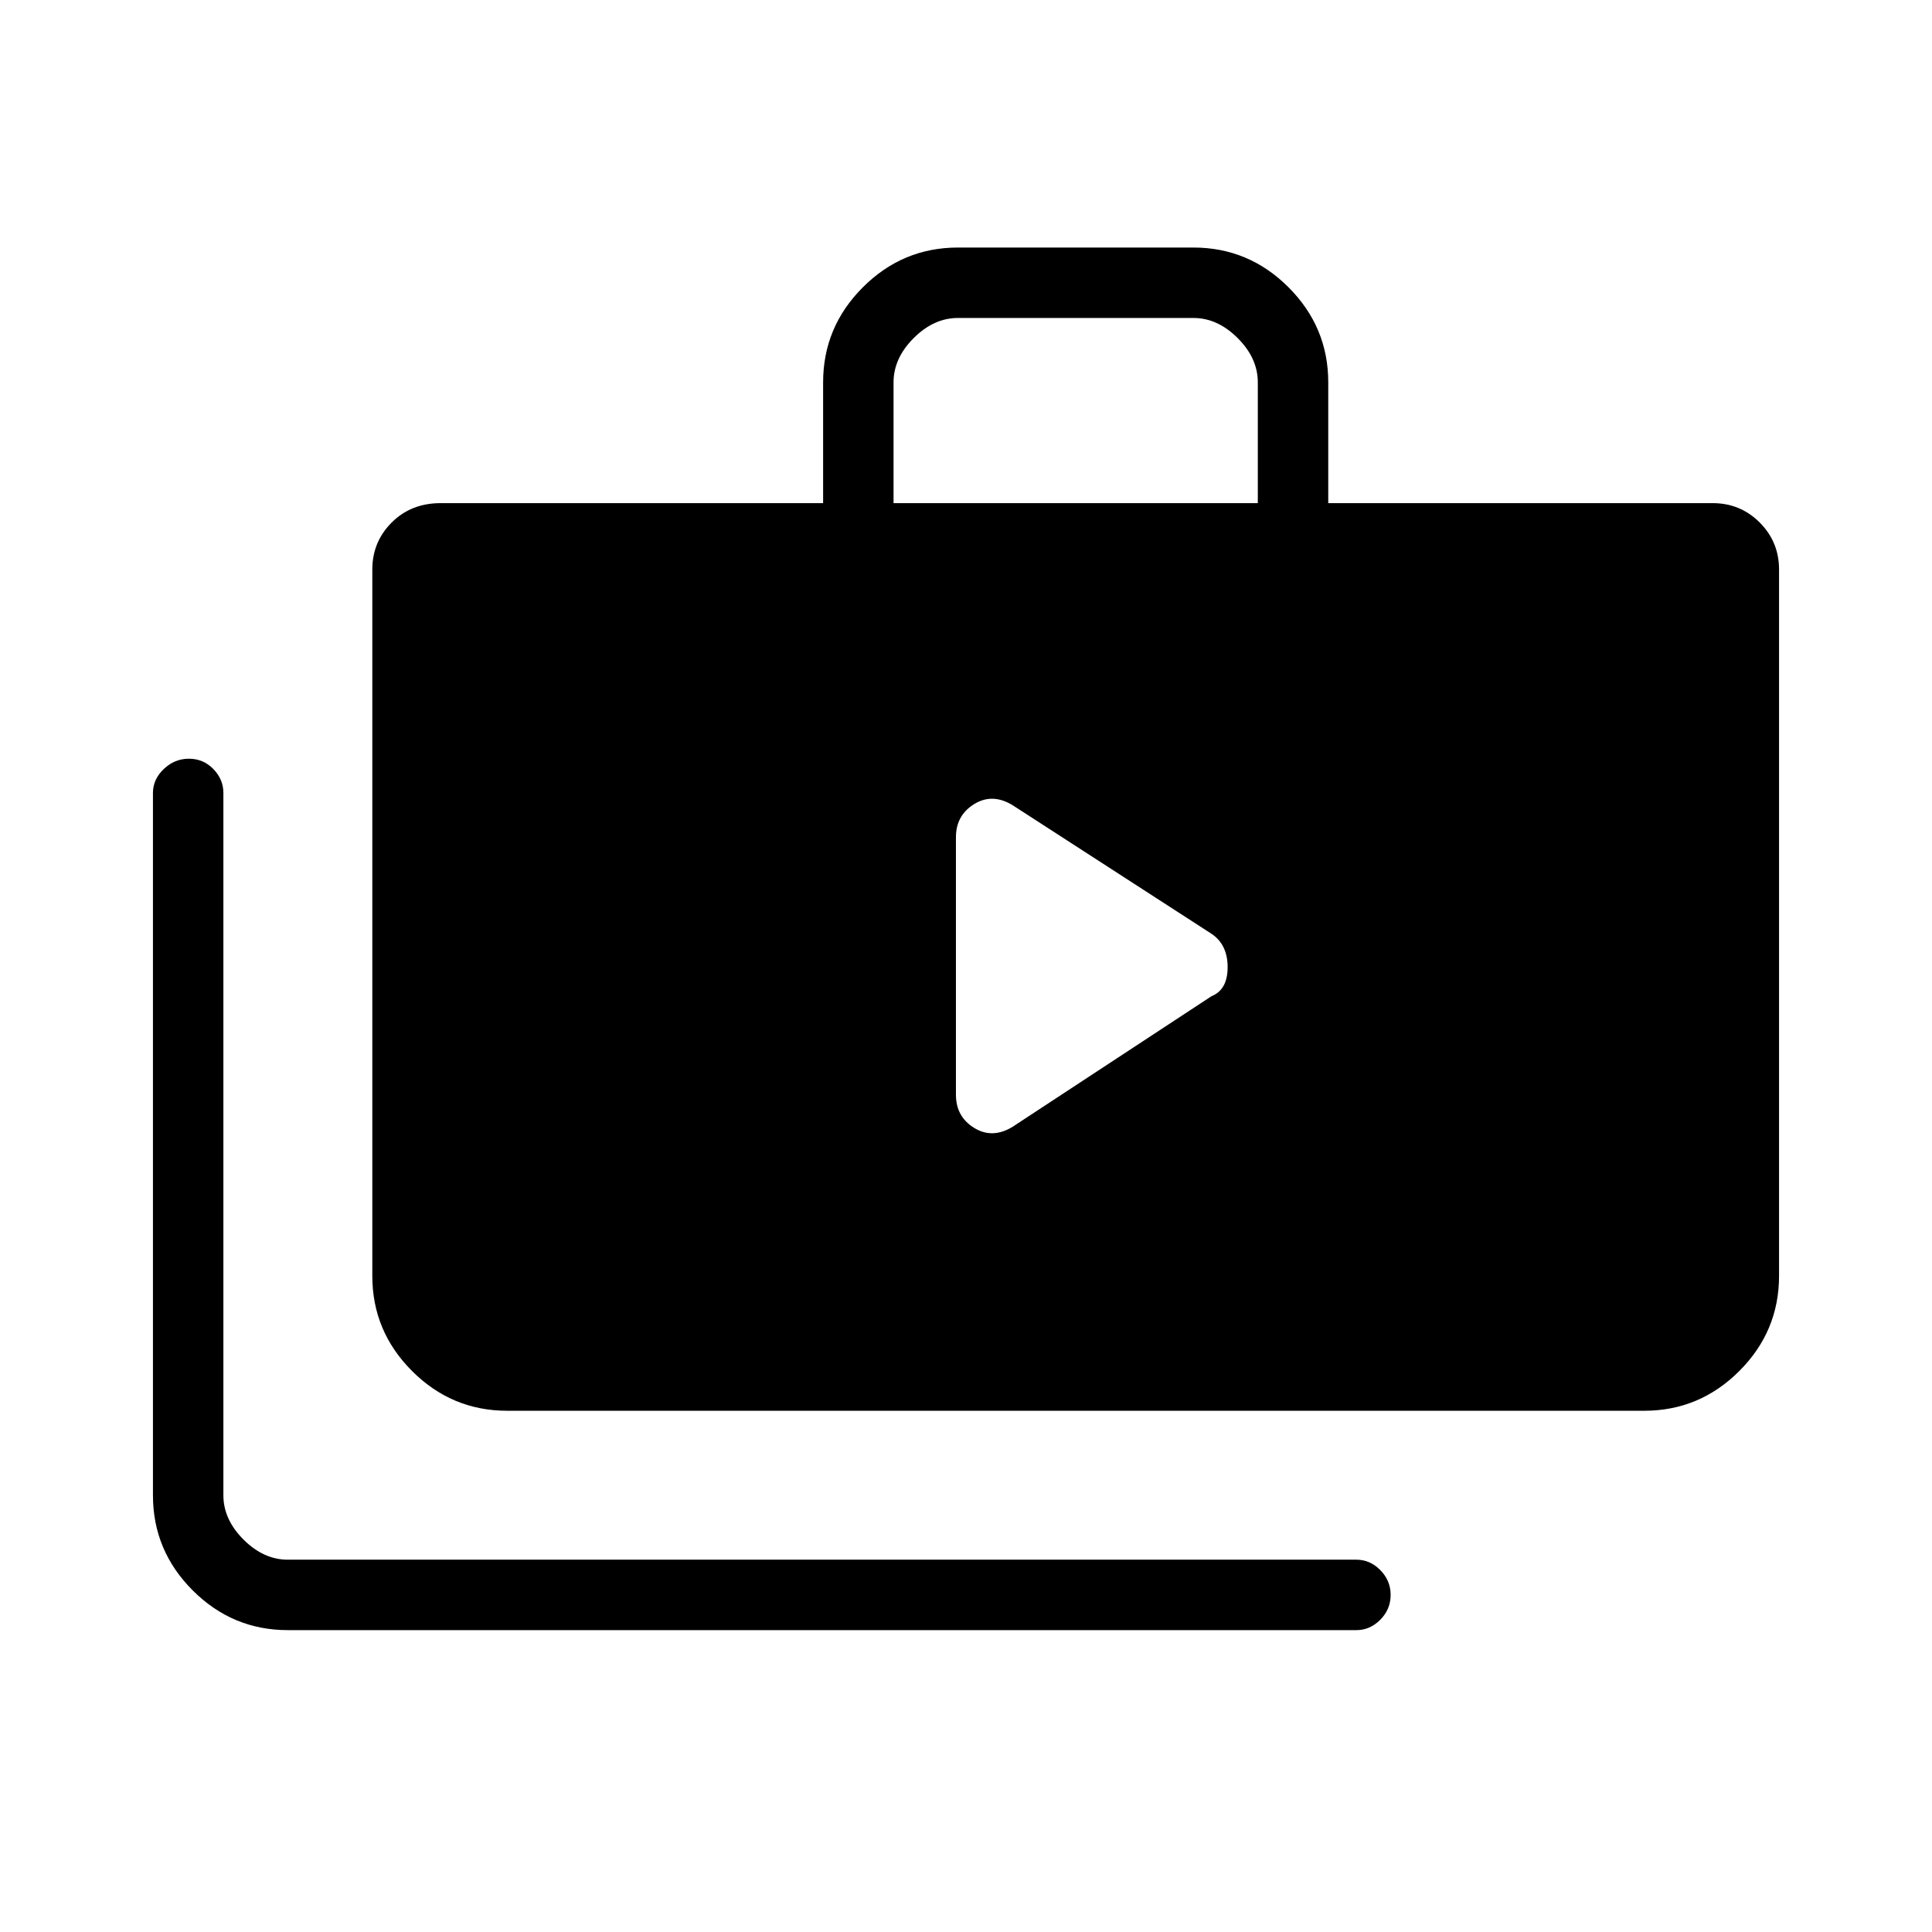 <svg xmlns="http://www.w3.org/2000/svg" height="48" viewBox="0 -960 960 960" width="48"><path d="M143-150q-27.5 0-47.25-19.75T76-217v-349q0-6.75 5.38-11.88 5.37-5.12 12.5-5.12 7.12 0 12.12 5.12 5 5.13 5 11.88v349q0 12 10 22t22 10h531q6.75 0 11.88 5.19 5.12 5.2 5.12 12.32t-5.12 12.31Q680.75-150 674-150H143Zm109-109q-27.5 0-47.25-19.75T185-326v-351q0-13.75 9.64-23.38Q204.27-710 219-710h190v-60q0-27.5 19.75-47.25T476-837h117q27.5 0 47.25 19.75T660-770v60h191q13.75 0 23.38 9.62Q884-690.75 884-677v351q0 27.5-19.75 47.25T817-259H252Zm192-451h181v-60q0-12-10-22t-22-10H476q-12 0-22 10t-10 22v60Zm31 294q0 10.82 9 16.41t19-.41l99-65q8-3.21 8-14.43 0-11.21-8-16.57l-99-64q-10-6-19-.41T475-544v128Z"/></svg>